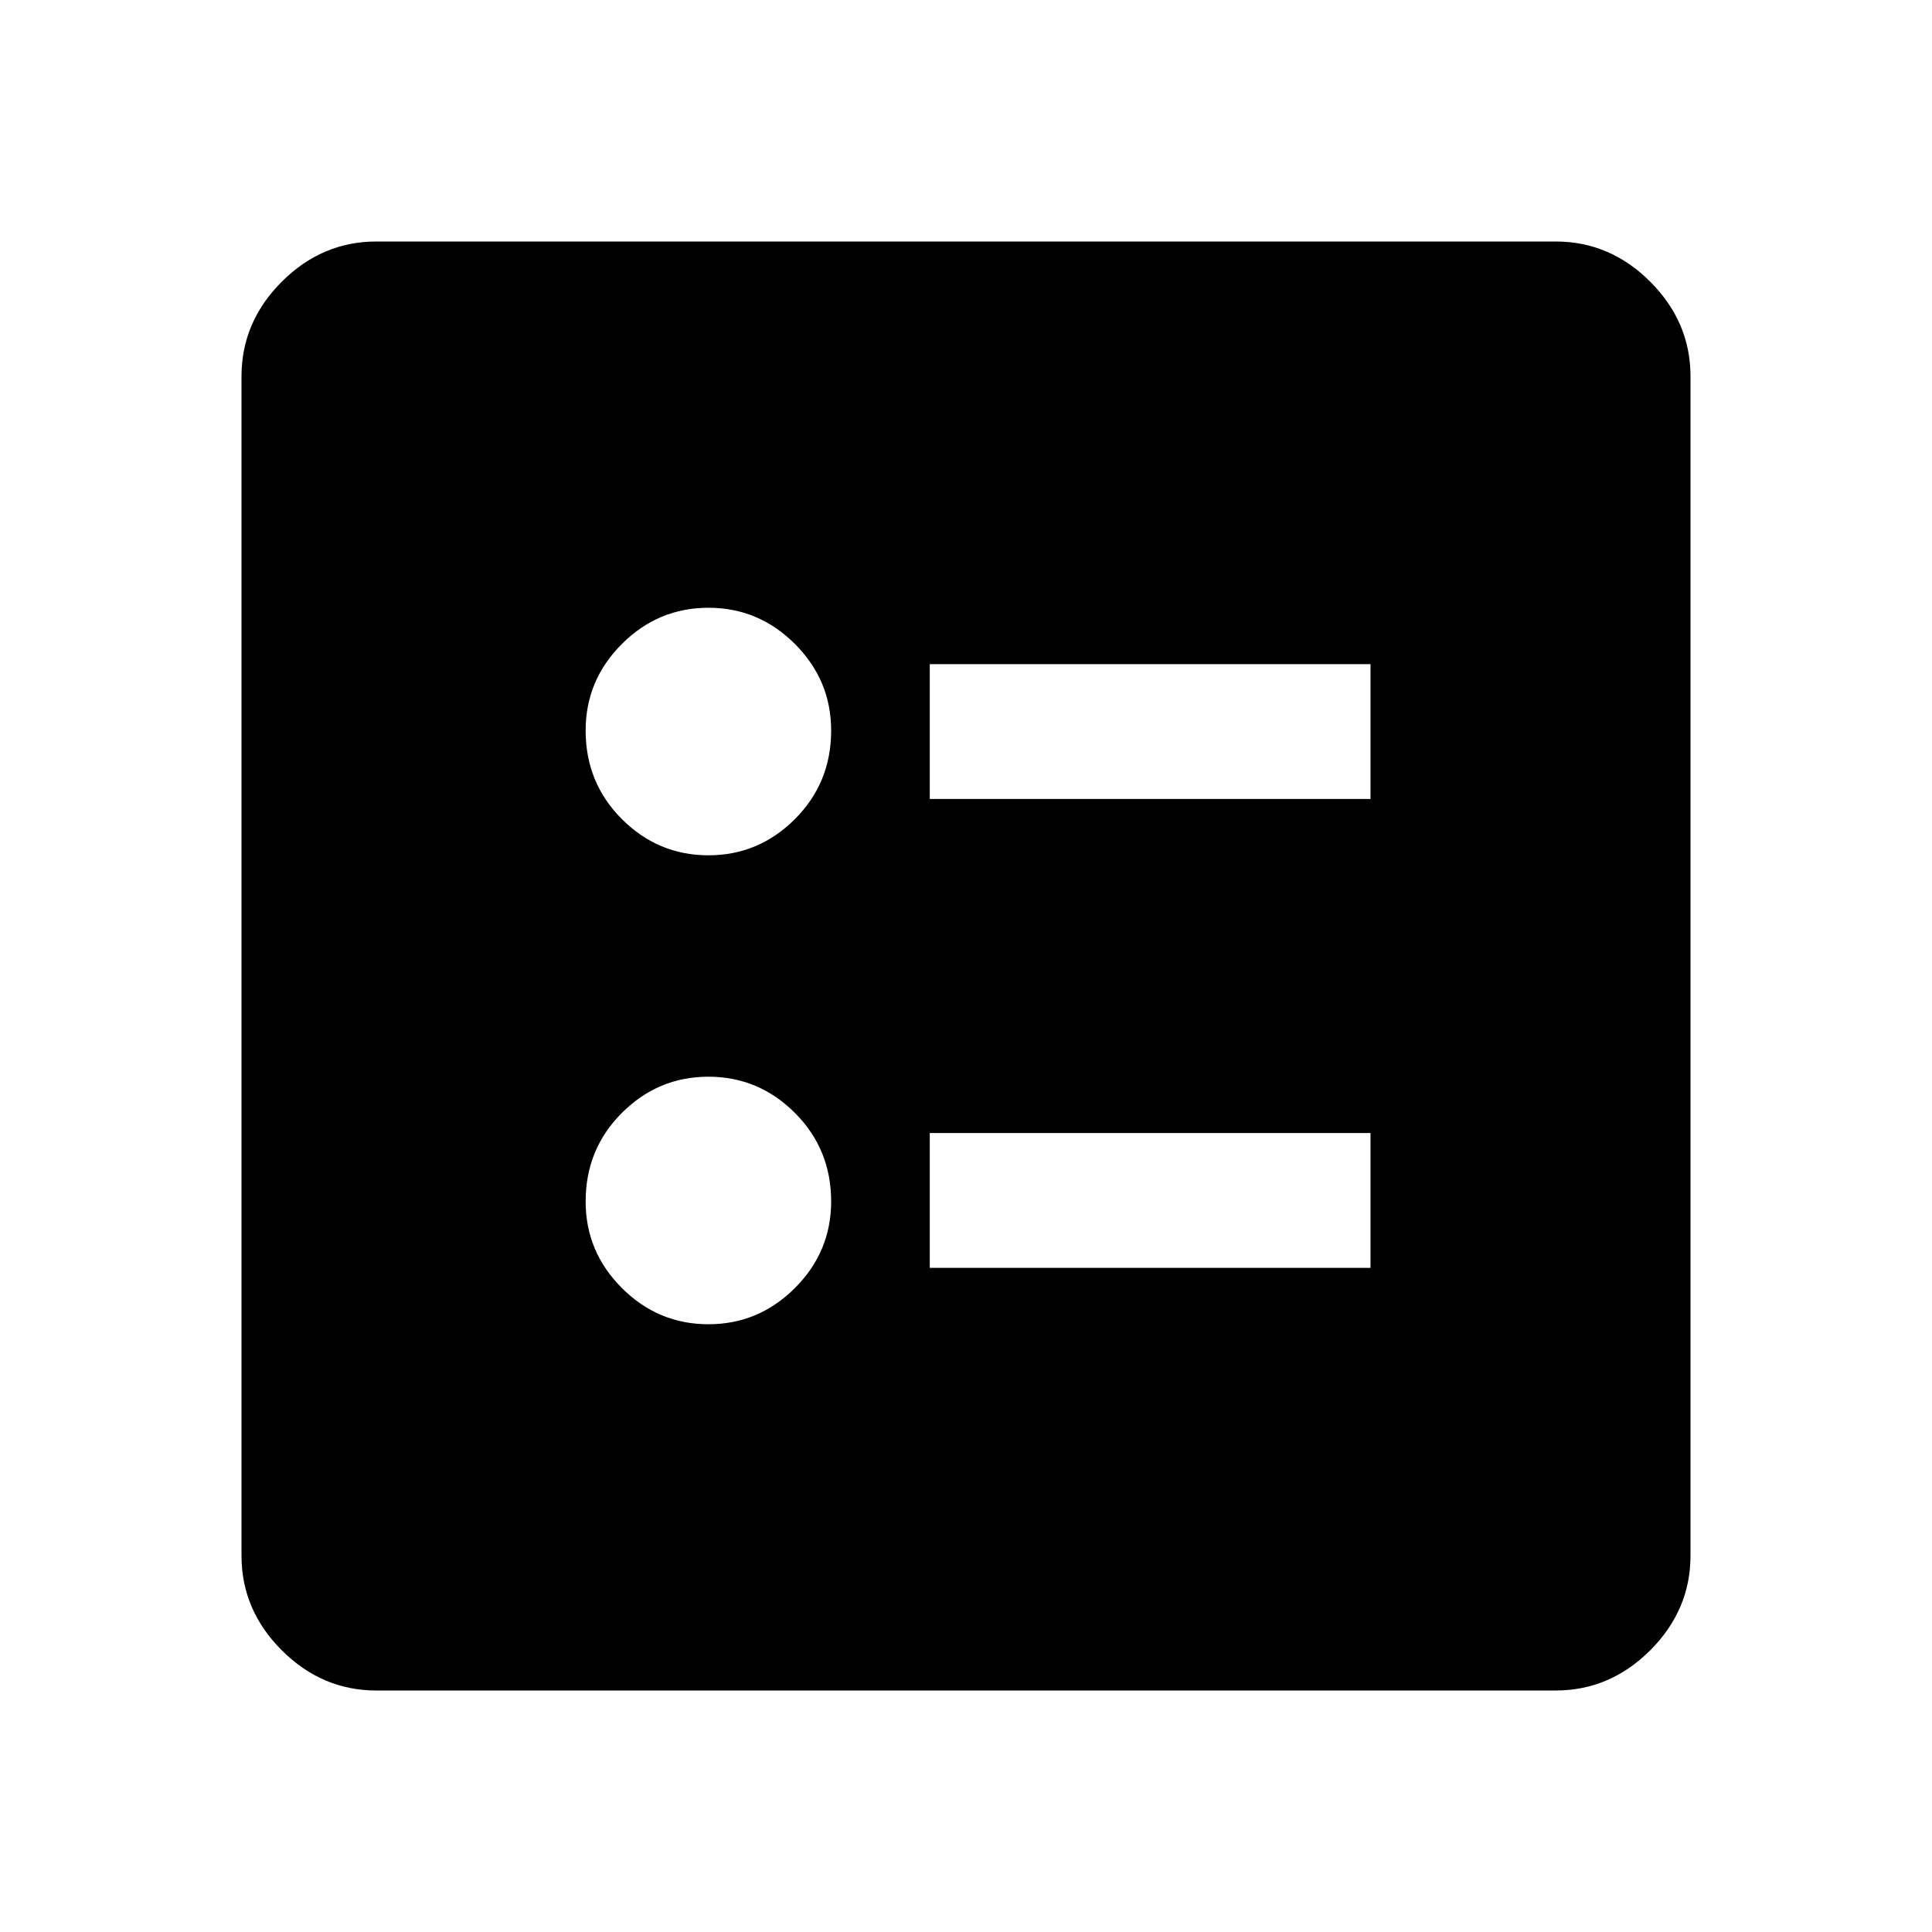 <svg xmlns="http://www.w3.org/2000/svg" height="40" width="40"><path d="M19.25 16.542H28.375V13.75H19.25ZM19.25 26.25H28.375V23.458H19.25ZM14.667 17.708Q15.708 17.708 16.458 16.958Q17.208 16.208 17.208 15.125Q17.208 14.083 16.458 13.333Q15.708 12.583 14.667 12.583Q13.625 12.583 12.875 13.333Q12.125 14.083 12.125 15.125Q12.125 16.208 12.875 16.958Q13.625 17.708 14.667 17.708ZM14.667 27.417Q15.708 27.417 16.458 26.667Q17.208 25.917 17.208 24.875Q17.208 23.792 16.458 23.042Q15.708 22.292 14.667 22.292Q13.625 22.292 12.875 23.042Q12.125 23.792 12.125 24.875Q12.125 25.917 12.875 26.667Q13.625 27.417 14.667 27.417ZM7.792 35Q6.667 35 5.833 34.167Q5 33.333 5 32.208V7.792Q5 6.667 5.833 5.833Q6.667 5 7.792 5H32.208Q33.333 5 34.167 5.833Q35 6.667 35 7.792V32.208Q35 33.333 34.167 34.167Q33.333 35 32.208 35Z"/></svg>